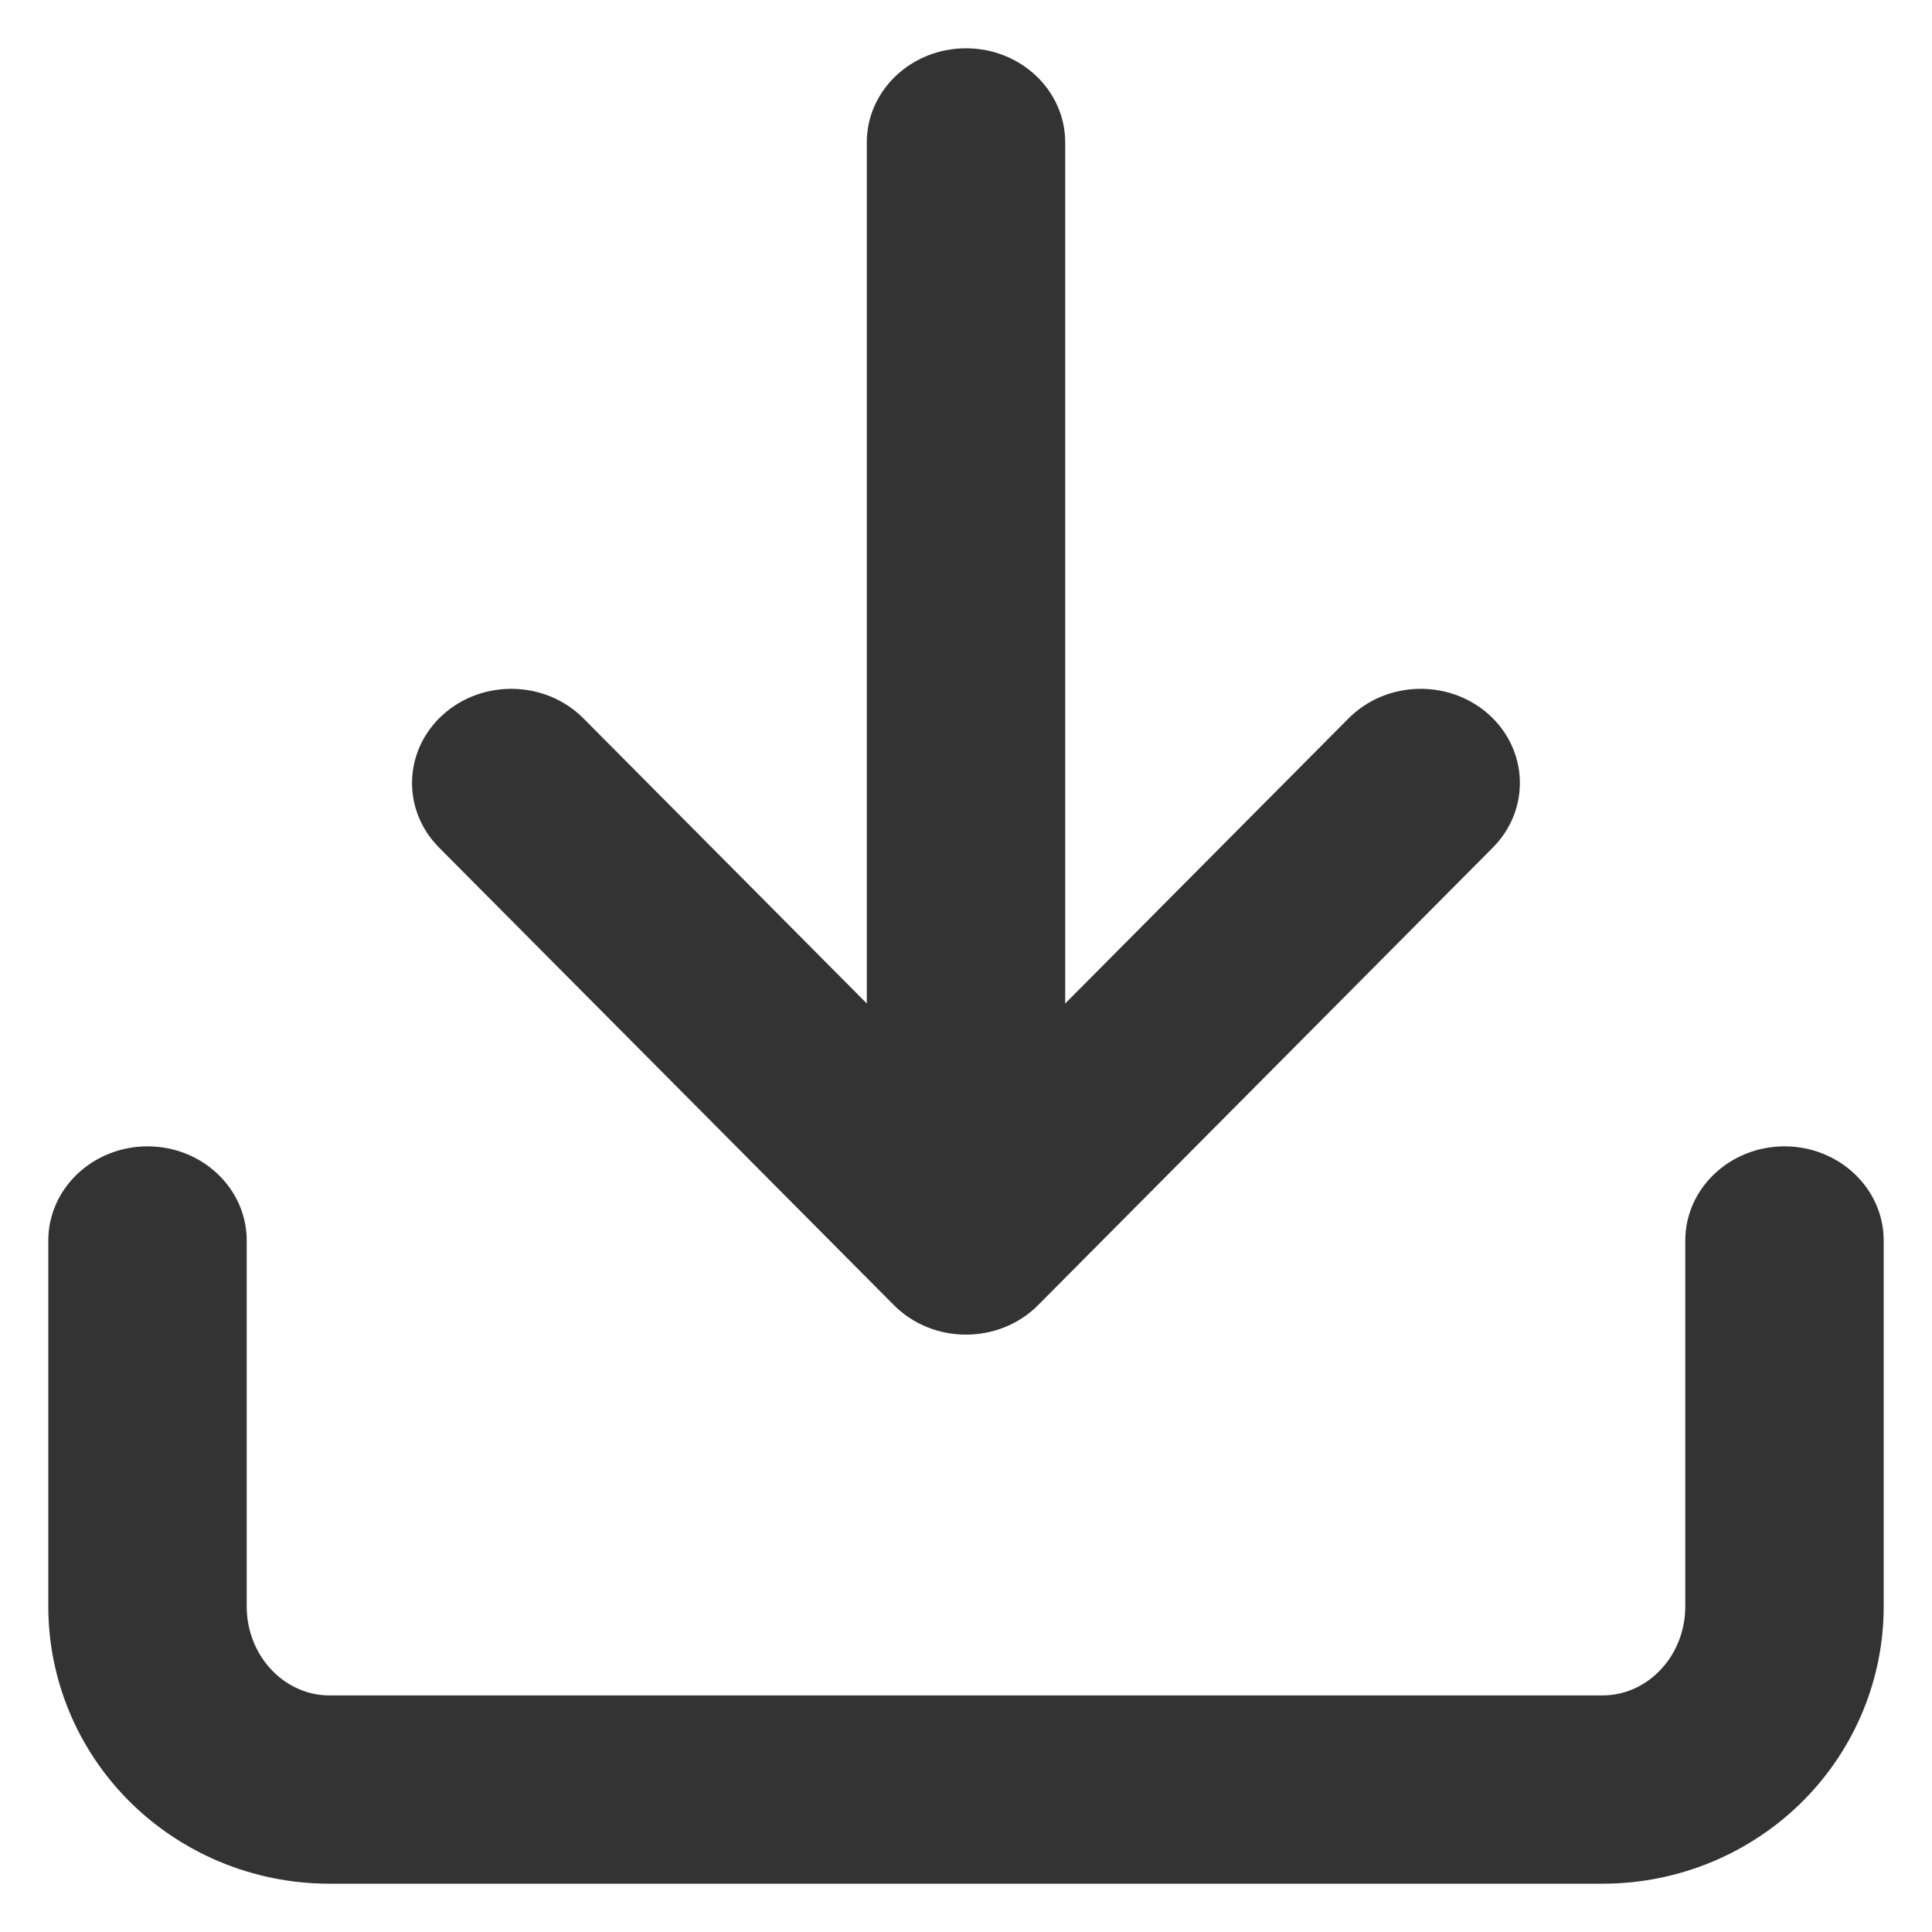 <svg width="20" height="20" viewBox="0 0 20 20" fill="none" xmlns="http://www.w3.org/2000/svg">
<g clip-path="url(#clip0_570_7123)">
<path fill-rule="evenodd" clip-rule="evenodd" d="M10 0.5C10.567 0.5 11.027 0.936 11.027 1.474L11.027 10.388L13.96 7.437C14.349 7.045 14.999 7.027 15.412 7.396C15.824 7.766 15.843 8.382 15.454 8.774L10.747 13.51C10.553 13.706 10.283 13.816 10 13.816C9.717 13.816 9.447 13.706 9.253 13.51L4.545 8.774C4.156 8.382 4.175 7.766 4.588 7.396C5.001 7.027 5.651 7.045 6.04 7.437L8.973 10.388L8.973 1.474C8.973 0.936 9.433 0.5 10 0.5ZM1.527 11.867C2.094 11.867 2.554 12.304 2.554 12.842V16.631C2.554 16.893 2.658 17.134 2.826 17.302C2.992 17.469 3.203 17.551 3.41 17.551H16.59C16.797 17.551 17.008 17.469 17.174 17.302C17.342 17.134 17.446 16.893 17.446 16.631V12.842C17.446 12.304 17.906 11.867 18.473 11.867C19.04 11.867 19.5 12.304 19.5 12.842V16.631C19.5 17.374 19.207 18.097 18.669 18.639C18.128 19.183 17.382 19.5 16.59 19.5H3.41C2.618 19.5 1.872 19.183 1.331 18.639C0.793 18.097 0.5 17.374 0.5 16.631V12.842C0.5 12.304 0.96 11.867 1.527 11.867Z" fill="#333333"/>
</g>
<defs>
<clipPath id="clip0_570_7123">
<rect width="20" height="20" fill="white"/>
</clipPath>
</defs>
</svg>
